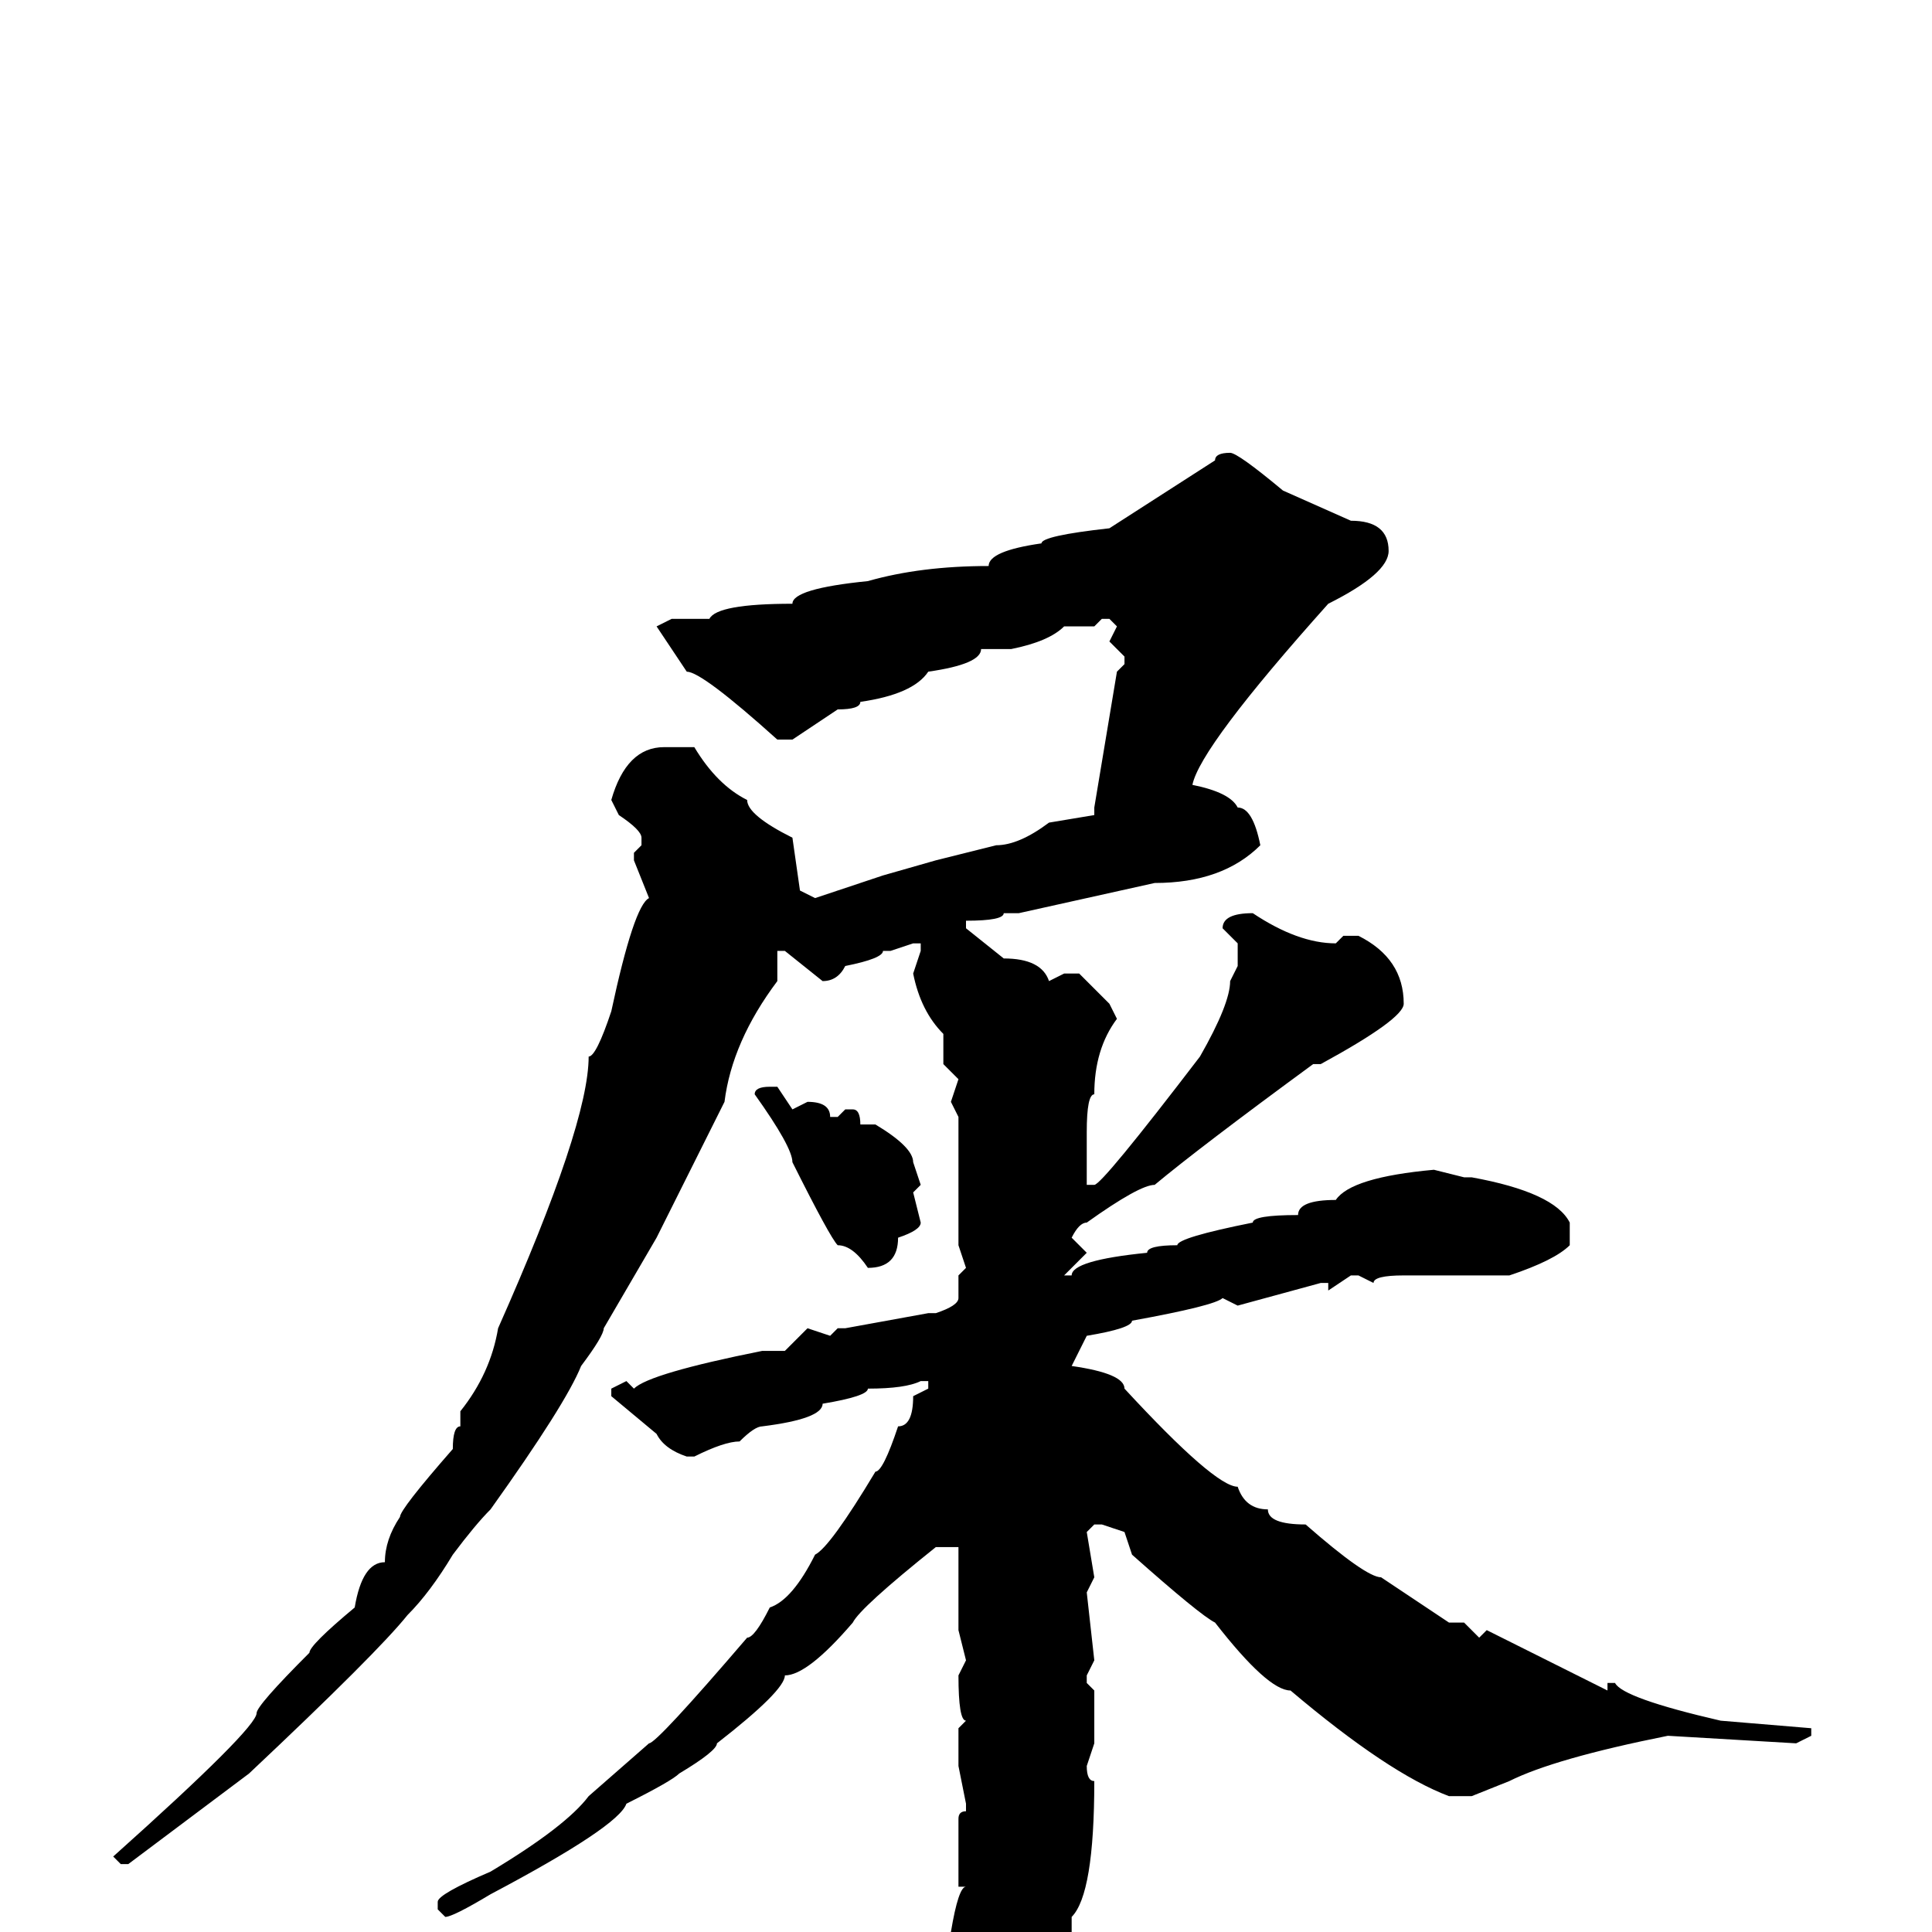 <svg xmlns="http://www.w3.org/2000/svg" viewBox="0 -256 256 256">
	<path fill="#000000" d="M163 -196Q164 -196 170 -191L179 -187Q184 -187 184 -183Q184 -180 176 -176Q159 -157 158 -152Q163 -151 164 -149Q166 -149 167 -144Q162 -139 153 -139L135 -135H133Q133 -134 128 -134V-133L133 -129Q138 -129 139 -126L141 -127H143L147 -123L148 -121Q145 -117 145 -111Q144 -111 144 -106V-104V-102V-100V-99H145Q146 -99 159 -116Q163 -123 163 -126L164 -128V-131L162 -133Q162 -135 166 -135Q172 -131 177 -131L178 -132H180Q186 -129 186 -123Q186 -121 175 -115H174Q159 -104 153 -99Q151 -99 144 -94Q143 -94 142 -92L144 -90L141 -87H142Q142 -89 152 -90Q152 -91 156 -91Q156 -92 166 -94Q166 -95 172 -95Q172 -97 177 -97Q179 -100 190 -101L194 -100H195Q206 -98 208 -94V-91Q206 -89 200 -87H193H186Q182 -87 182 -86L180 -87H179L176 -85V-86H175L164 -83L162 -84Q161 -83 150 -81Q150 -80 144 -79L142 -75Q149 -74 149 -72Q161 -59 164 -59Q165 -56 168 -56Q168 -54 173 -54Q181 -47 183 -47L192 -41H194L196 -39L197 -40L213 -32V-33H214Q215 -31 228 -28L240 -27V-26L238 -25L221 -26Q206 -23 200 -20L195 -18H193H192Q184 -21 171 -32Q168 -32 161 -41Q159 -42 150 -50L149 -53L146 -54H145L144 -53L145 -47L144 -45L145 -36L144 -34V-33L145 -32V-25L144 -22Q144 -20 145 -20Q145 -5 142 -2V0Q137 16 132 21Q130 21 130 16L129 15V10Q127 10 126 0Q127 -6 128 -6H127V-15Q127 -16 128 -16V-17L127 -22V-25V-27L128 -28Q127 -28 127 -34L128 -36L127 -40V-42V-48V-50V-51H124Q114 -43 113 -41Q107 -34 104 -34Q104 -32 95 -25Q95 -24 90 -21Q89 -20 83 -17Q82 -14 65 -5Q60 -2 59 -2L58 -3V-4Q58 -5 65 -8Q75 -14 78 -18L86 -25Q87 -25 99 -39Q100 -39 102 -43Q105 -44 108 -50Q110 -51 116 -61Q117 -61 119 -67Q121 -67 121 -71L123 -72V-73H122Q120 -72 115 -72Q115 -71 109 -70Q109 -68 101 -67Q100 -67 98 -65Q96 -65 92 -63H91Q88 -64 87 -66L81 -71V-72L83 -73L84 -72Q86 -74 101 -77H104L107 -80L110 -79L111 -80H112L123 -82H124Q127 -83 127 -84V-87L128 -88L127 -91V-95V-103V-108L126 -110L127 -113L125 -115V-119Q122 -122 121 -127L122 -130V-131H121L118 -130H117Q117 -129 112 -128Q111 -126 109 -126L104 -130H103V-126Q97 -118 96 -110L87 -92L80 -80Q80 -79 77 -75Q75 -70 65 -56Q63 -54 60 -50Q57 -45 54 -42Q50 -37 33 -21L17 -9H16L15 -10Q34 -27 34 -29Q34 -30 41 -37Q41 -38 47 -43Q48 -49 51 -49Q51 -52 53 -55Q53 -56 60 -64Q60 -67 61 -67V-69Q65 -74 66 -80Q78 -107 78 -116Q79 -116 81 -122Q84 -136 86 -137L84 -142V-143L85 -144V-145Q85 -146 82 -148L81 -150Q83 -157 88 -157H92Q95 -152 99 -150Q99 -148 105 -145L106 -138L108 -137L117 -140L124 -142L132 -144Q135 -144 139 -147L145 -148V-149L148 -167L149 -168V-169L147 -171L148 -173L147 -174H146L145 -173H143H141Q139 -171 134 -170H130Q130 -168 123 -167Q121 -164 114 -163Q114 -162 111 -162L105 -158H103Q93 -167 91 -167L87 -173L89 -174H94Q95 -176 105 -176Q105 -178 115 -179Q122 -181 131 -181Q131 -183 138 -184Q138 -185 147 -186L161 -195Q161 -196 163 -196ZM102 -112H103L105 -109L107 -110Q110 -110 110 -108H111L112 -109H113Q114 -109 114 -107H116Q121 -104 121 -102L122 -99L121 -98L122 -94Q122 -93 119 -92Q119 -88 115 -88Q113 -91 111 -91Q110 -92 105 -102Q105 -104 100 -111Q100 -112 102 -112Z"/>
</svg>